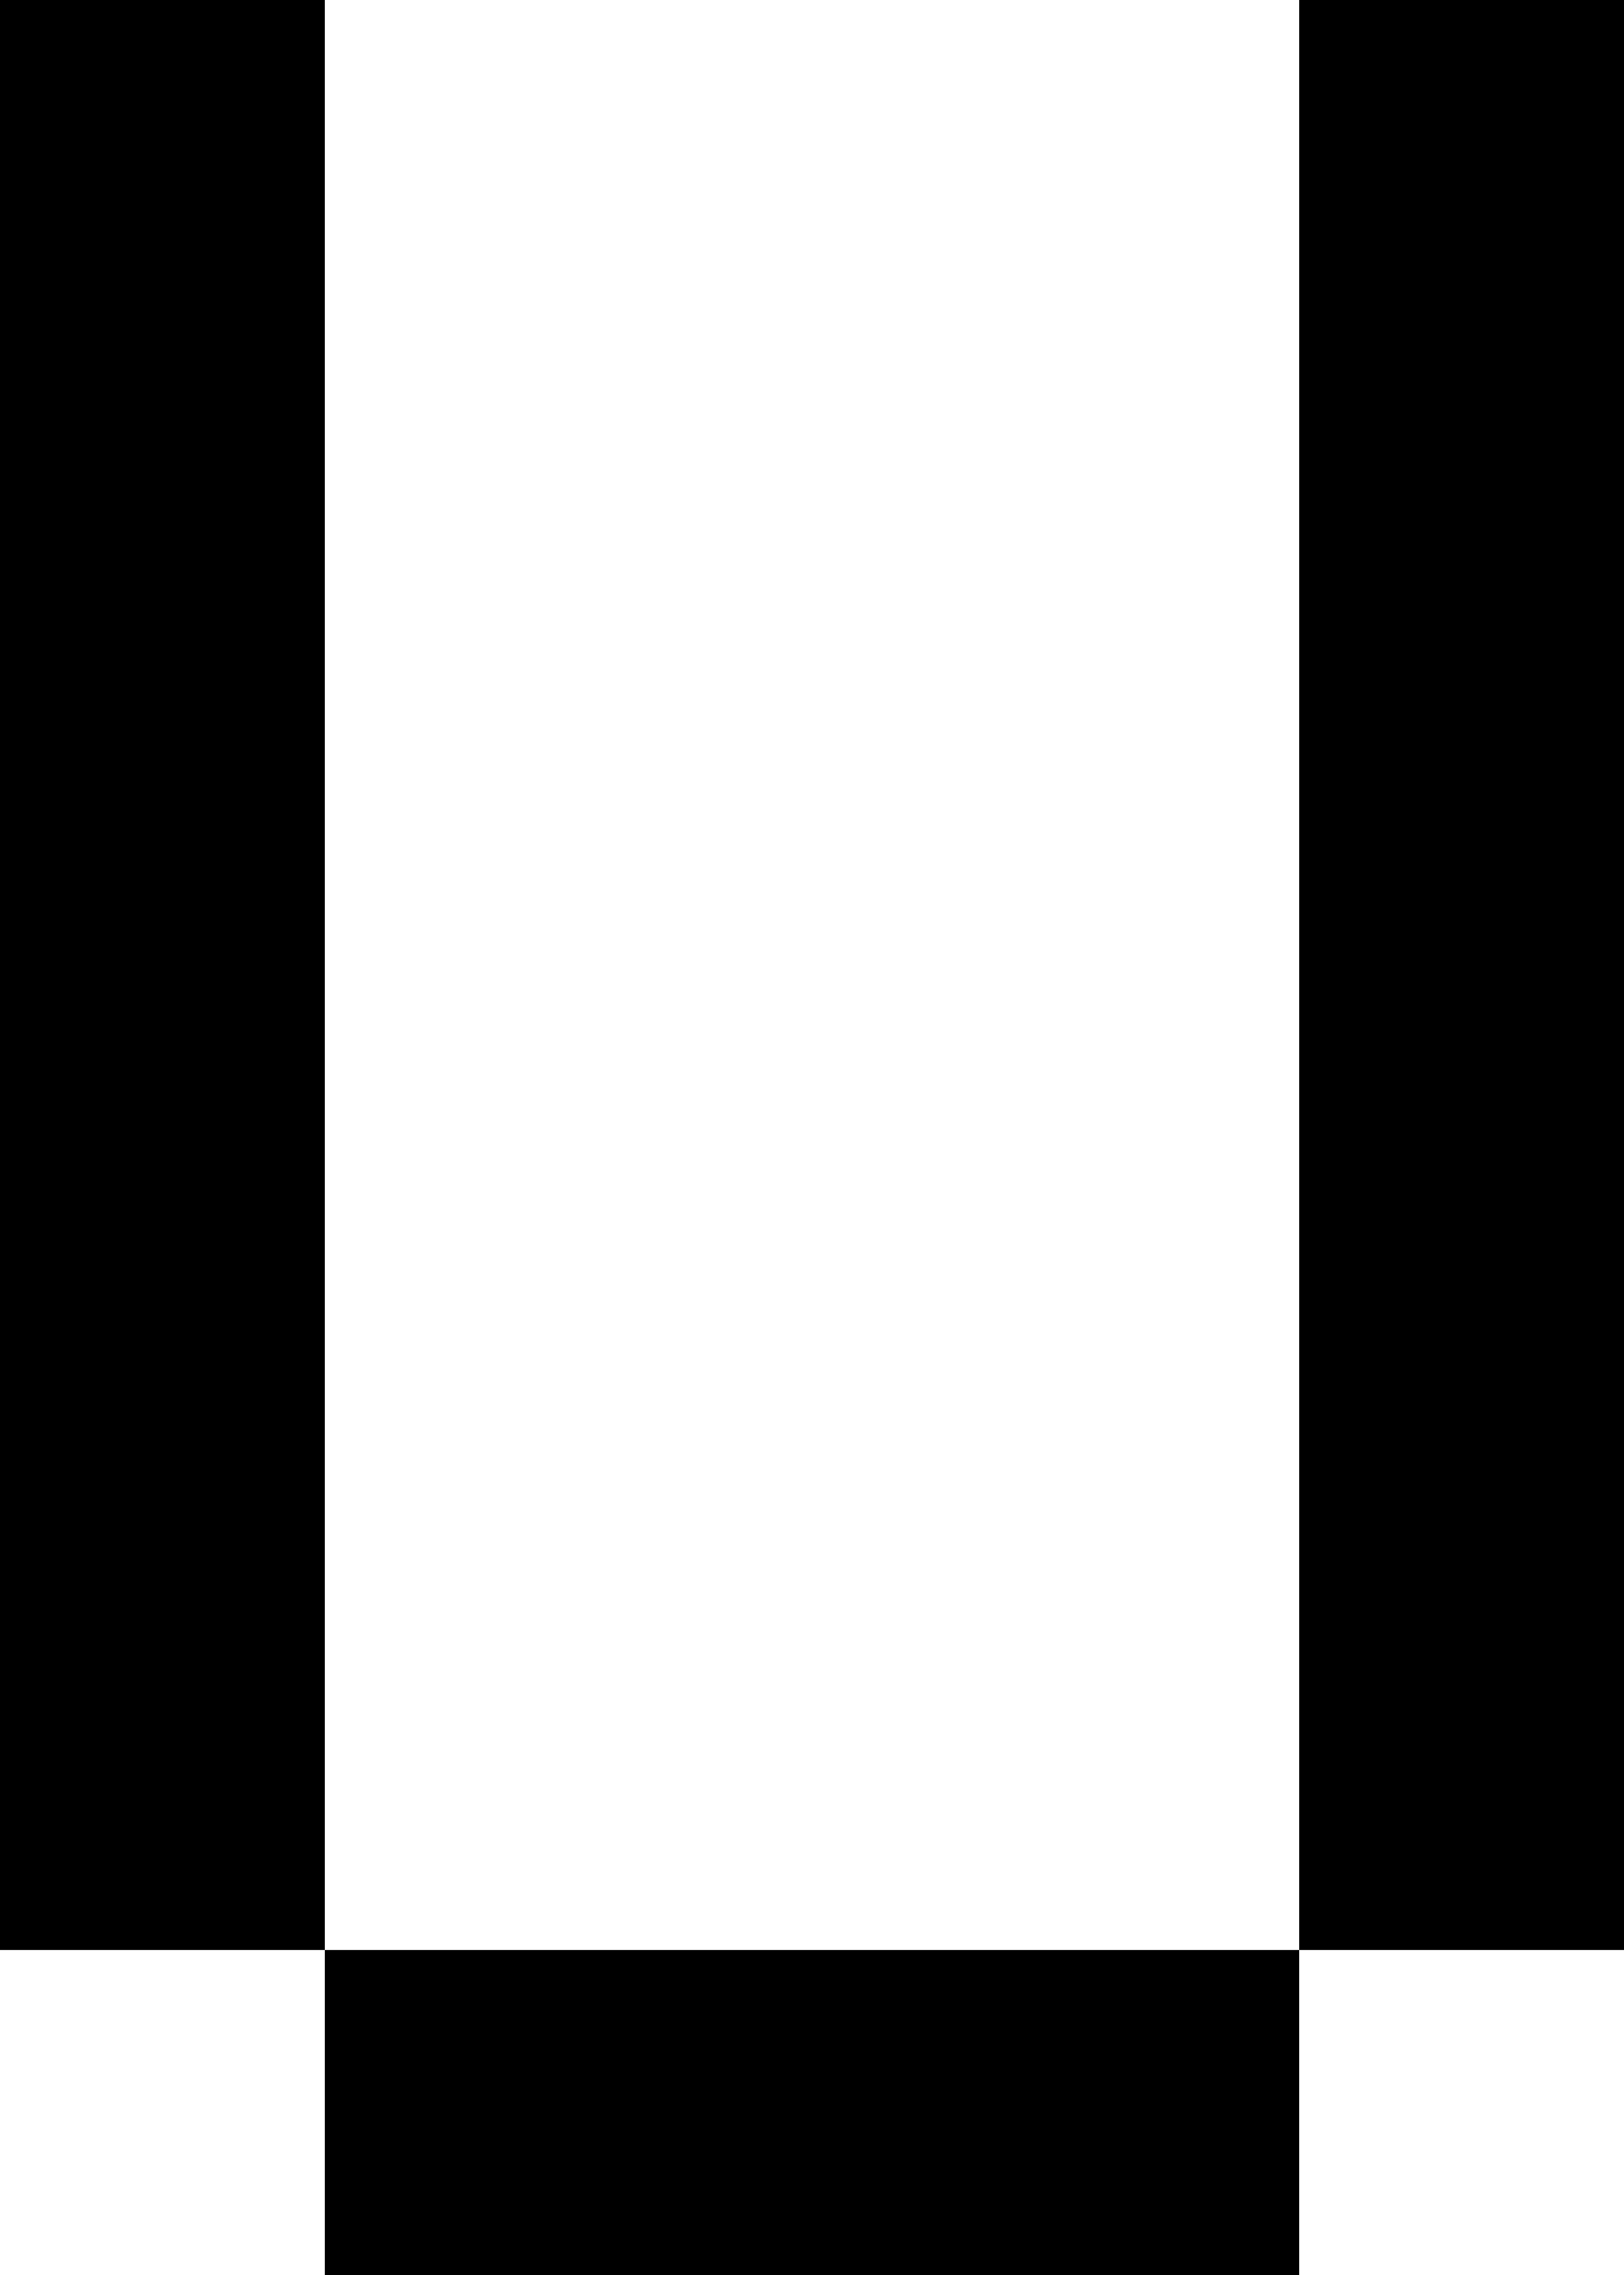 <?xml version="1.0" encoding="UTF-8" standalone="no"?>
<svg
   width="480"
   height="672"
   viewBox="0 0 480 672"
   version="1.1"
   id="svg34"
   xmlns="http://www.w3.org/2000/svg"
   xmlns:svg="http://www.w3.org/2000/svg">
  <defs
     id="defs2" />
  <path
     id="rect4"
     d="M 0 0 L 0 96 L 0 192 L 0 288 L 0 384 L 0 480 L 0 576 L 96 576 L 96 480 L 96 384 L 96 288 L 96 192 L 96 96 L 96 0 L 0 0 z M 96 576 L 96 672 L 192 672 L 288 672 L 384 672 L 384 576 L 288 576 L 192 576 L 96 576 z M 384 576 L 480 576 L 480 480 L 480 384 L 480 288 L 480 192 L 480 96 L 480 0 L 384 0 L 384 96 L 384 192 L 384 288 L 384 384 L 384 480 L 384 576 z " />
</svg>
